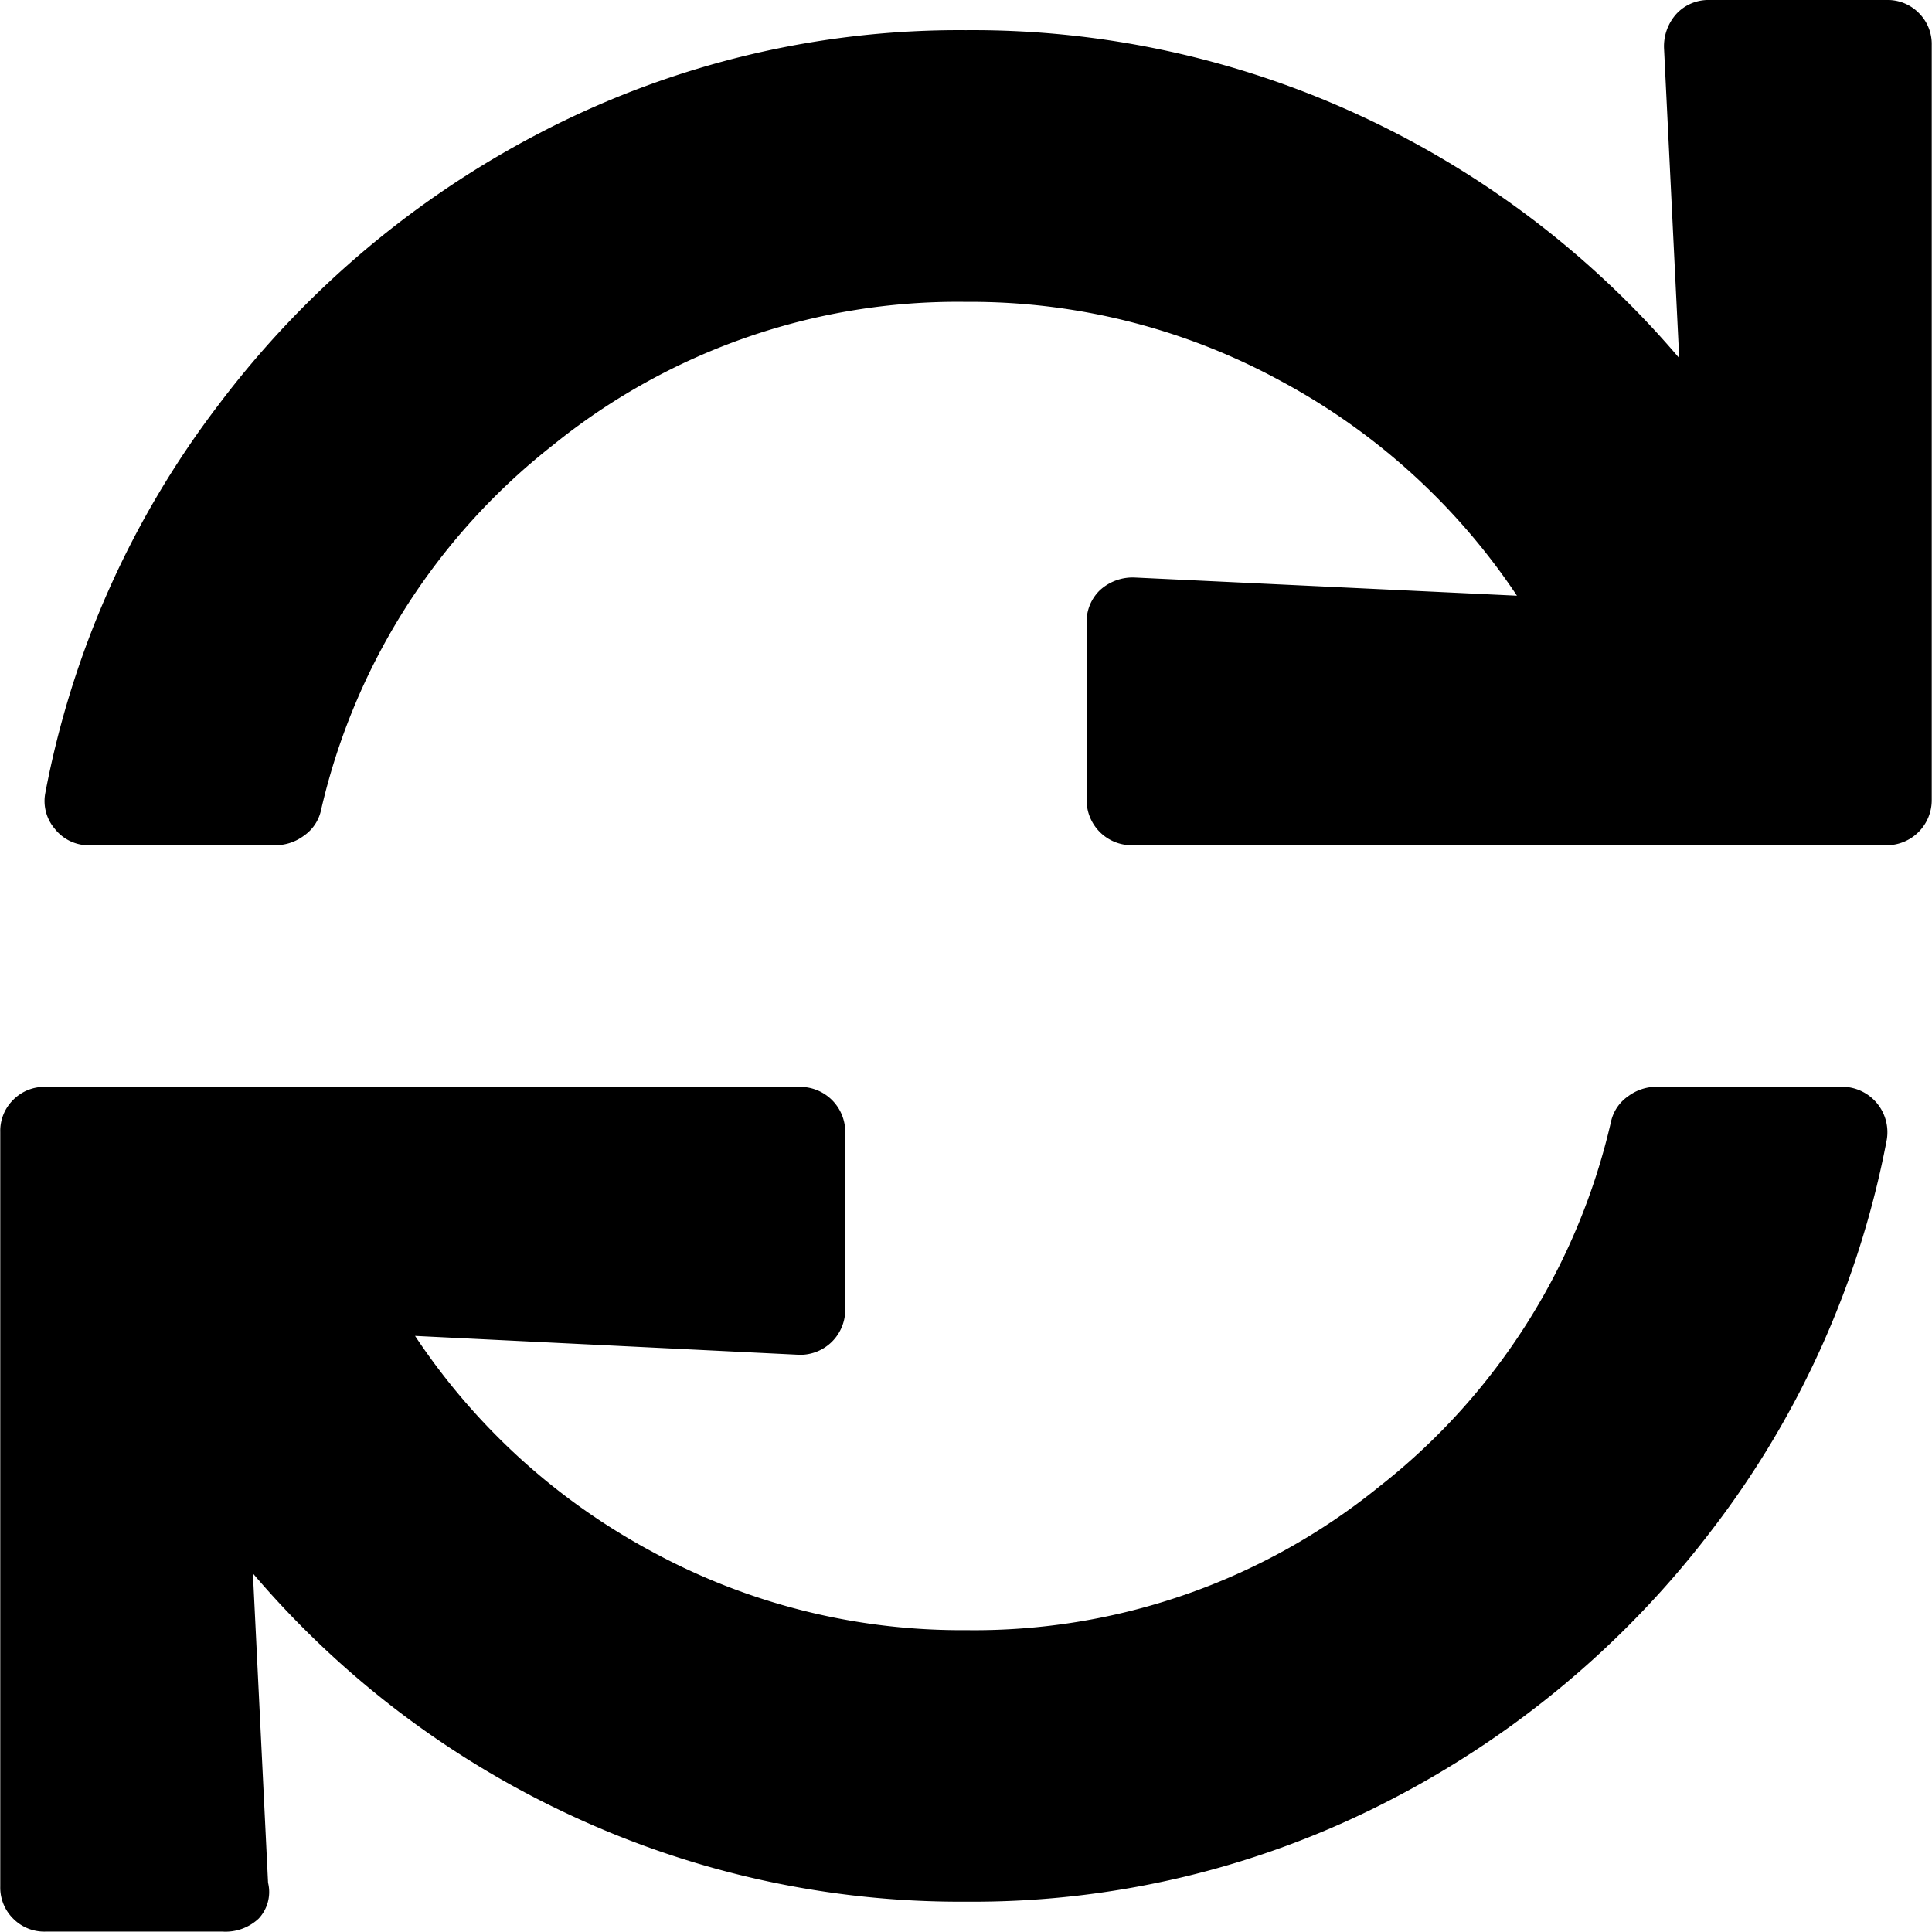 <svg xmlns="http://www.w3.org/2000/svg" viewBox="0 0 149.19 149.19"><title>Asset 1</title><g id="Layer_2" data-name="Layer 2"><g id="Layer_1-2" data-name="Layer 1"><path d="M74.59,125.88A49.62,49.62,0,0,0,106.5,114.8a50,50,0,0,0,17.92-28.26,3.24,3.24,0,0,1,1.31-1.89,3.69,3.69,0,0,1,2.19-.73h14.28a3.51,3.51,0,0,1,3.5,4.08,71.19,71.19,0,0,1-13.4,30,73.59,73.59,0,0,1-25.2,21.13,70,70,0,0,1-32.49,7.72,71.11,71.11,0,0,1-30.6-6.7,72.08,72.08,0,0,1-24.48-18.65l1.17,23.89a3,3,0,0,1-.73,2.77,3.74,3.74,0,0,1-2.77,1H3.5a3.37,3.37,0,0,1-2.48-1,3.37,3.37,0,0,1-1-2.48V87.41a3.37,3.37,0,0,1,1-2.48,3.37,3.37,0,0,1,2.48-1H61.77a3.48,3.48,0,0,1,3.5,3.5v13.69a3.48,3.48,0,0,1-3.5,3.5l-29.72-1.46a50.75,50.75,0,0,0,18.21,16.61A50,50,0,0,0,74.59,125.88ZM128.5,3.79a3.74,3.74,0,0,1,1-2.77A3.37,3.37,0,0,1,132,0h13.69a3.37,3.37,0,0,1,2.48,1,3.37,3.37,0,0,1,1,2.48V61.77a3.48,3.48,0,0,1-3.5,3.5H87.41a3.48,3.48,0,0,1-3.5-3.5V48.08a3.37,3.37,0,0,1,1-2.48,3.74,3.74,0,0,1,2.77-1L117.14,46A50.75,50.75,0,0,0,98.92,29.43a50,50,0,0,0-24.33-6.12A49.62,49.62,0,0,0,42.69,34.38,50,50,0,0,0,24.77,62.65a3.24,3.24,0,0,1-1.31,1.89,3.69,3.69,0,0,1-2.19.73H7A3.32,3.32,0,0,1,4.23,64a3.3,3.3,0,0,1-.73-2.77,71.19,71.19,0,0,1,13.4-30A73.59,73.59,0,0,1,42.1,10.05,70,70,0,0,1,74.59,2.33,71.11,71.11,0,0,1,105.19,9a72.08,72.08,0,0,1,24.48,18.65Z"/></g></g></svg>